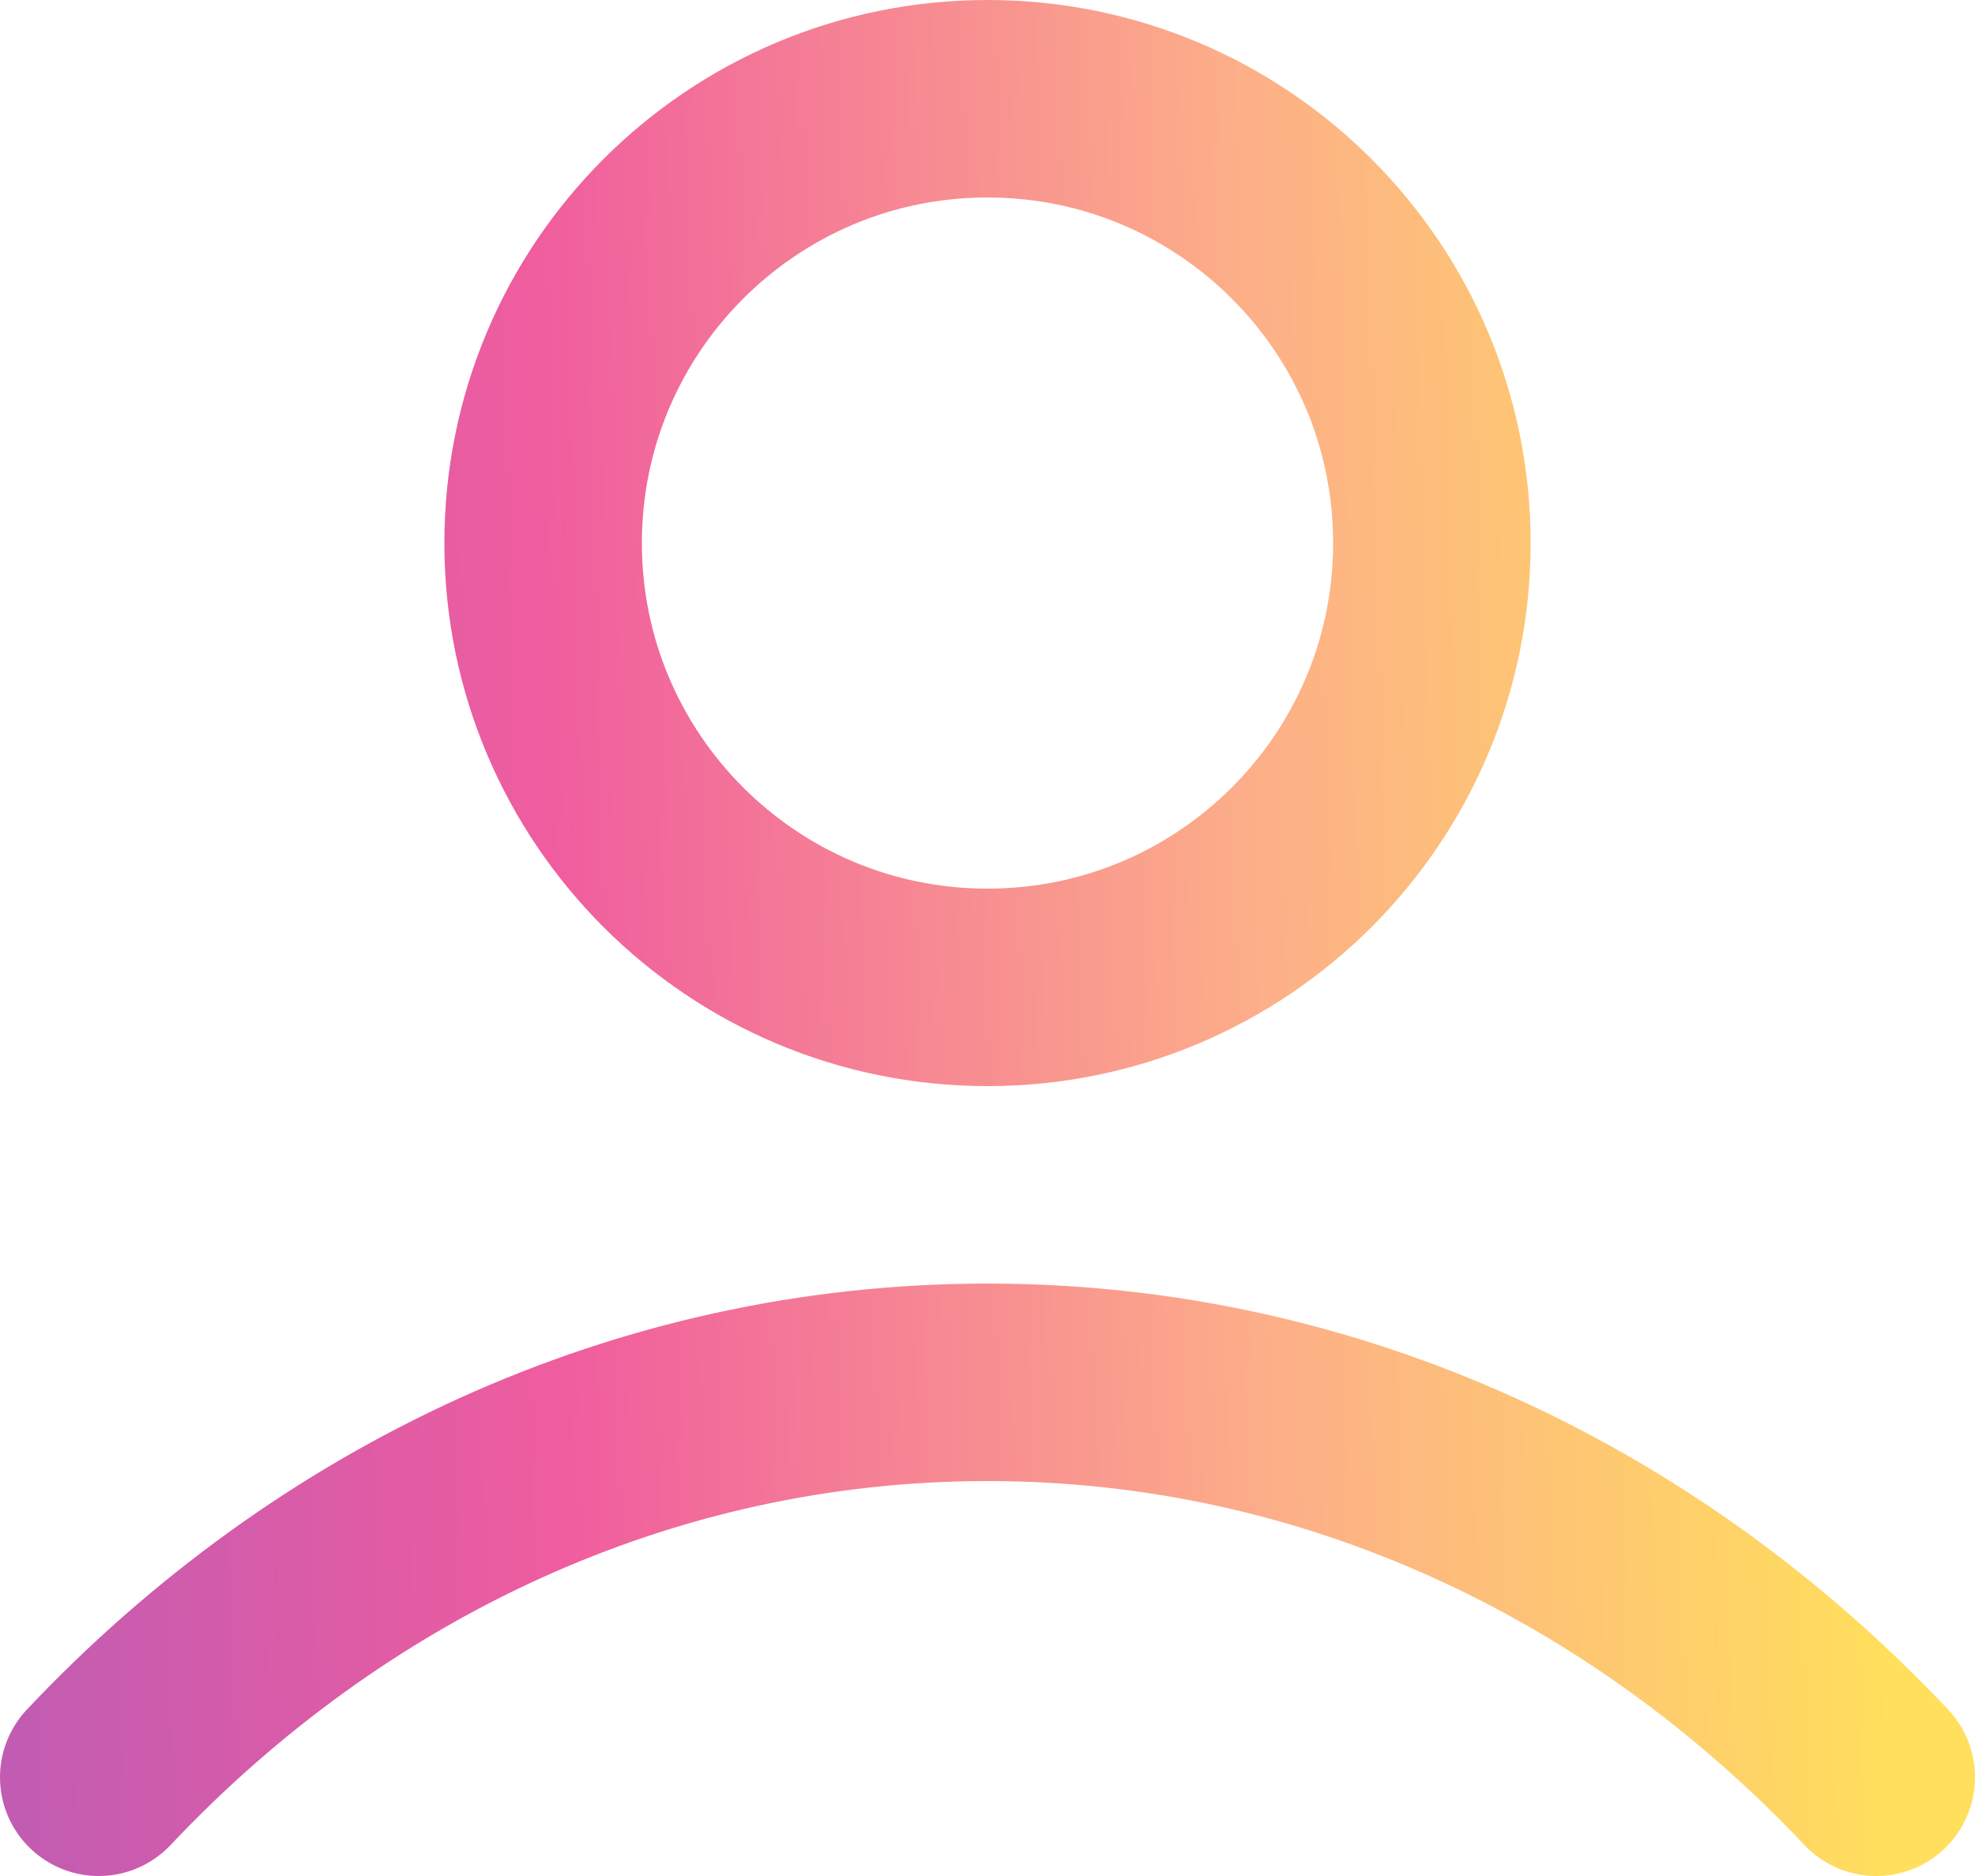 <svg width="20" height="19" viewBox="0 0 20 19" fill="none" xmlns="http://www.w3.org/2000/svg">
<path d="M1 18C3.336 15.523 6.507 14 10 14C13.493 14 16.664 15.523 19 18M14.5 5.5C14.5 7.985 12.485 10 10 10C7.515 10 5.5 7.985 5.5 5.5C5.5 3.015 7.515 1 10 1C12.485 1 14.5 3.015 14.5 5.5Z" stroke="url(#paint0_linear_8952_9539)" stroke-opacity="0.78" stroke-width="2" stroke-linecap="round" stroke-linejoin="round"/>
<defs>
<linearGradient id="paint0_linear_8952_9539" x1="-2.514" y1="9.5" x2="18.906" y2="8.932" gradientUnits="userSpaceOnUse">
<stop stop-color="#972DA7"/>
<stop offset="0.378" stop-color="#EB2F83"/>
<stop offset="0.712" stop-color="#FC9867"/>
<stop offset="1" stop-color="#FFD62E"/>
</linearGradient>
</defs>
</svg>
